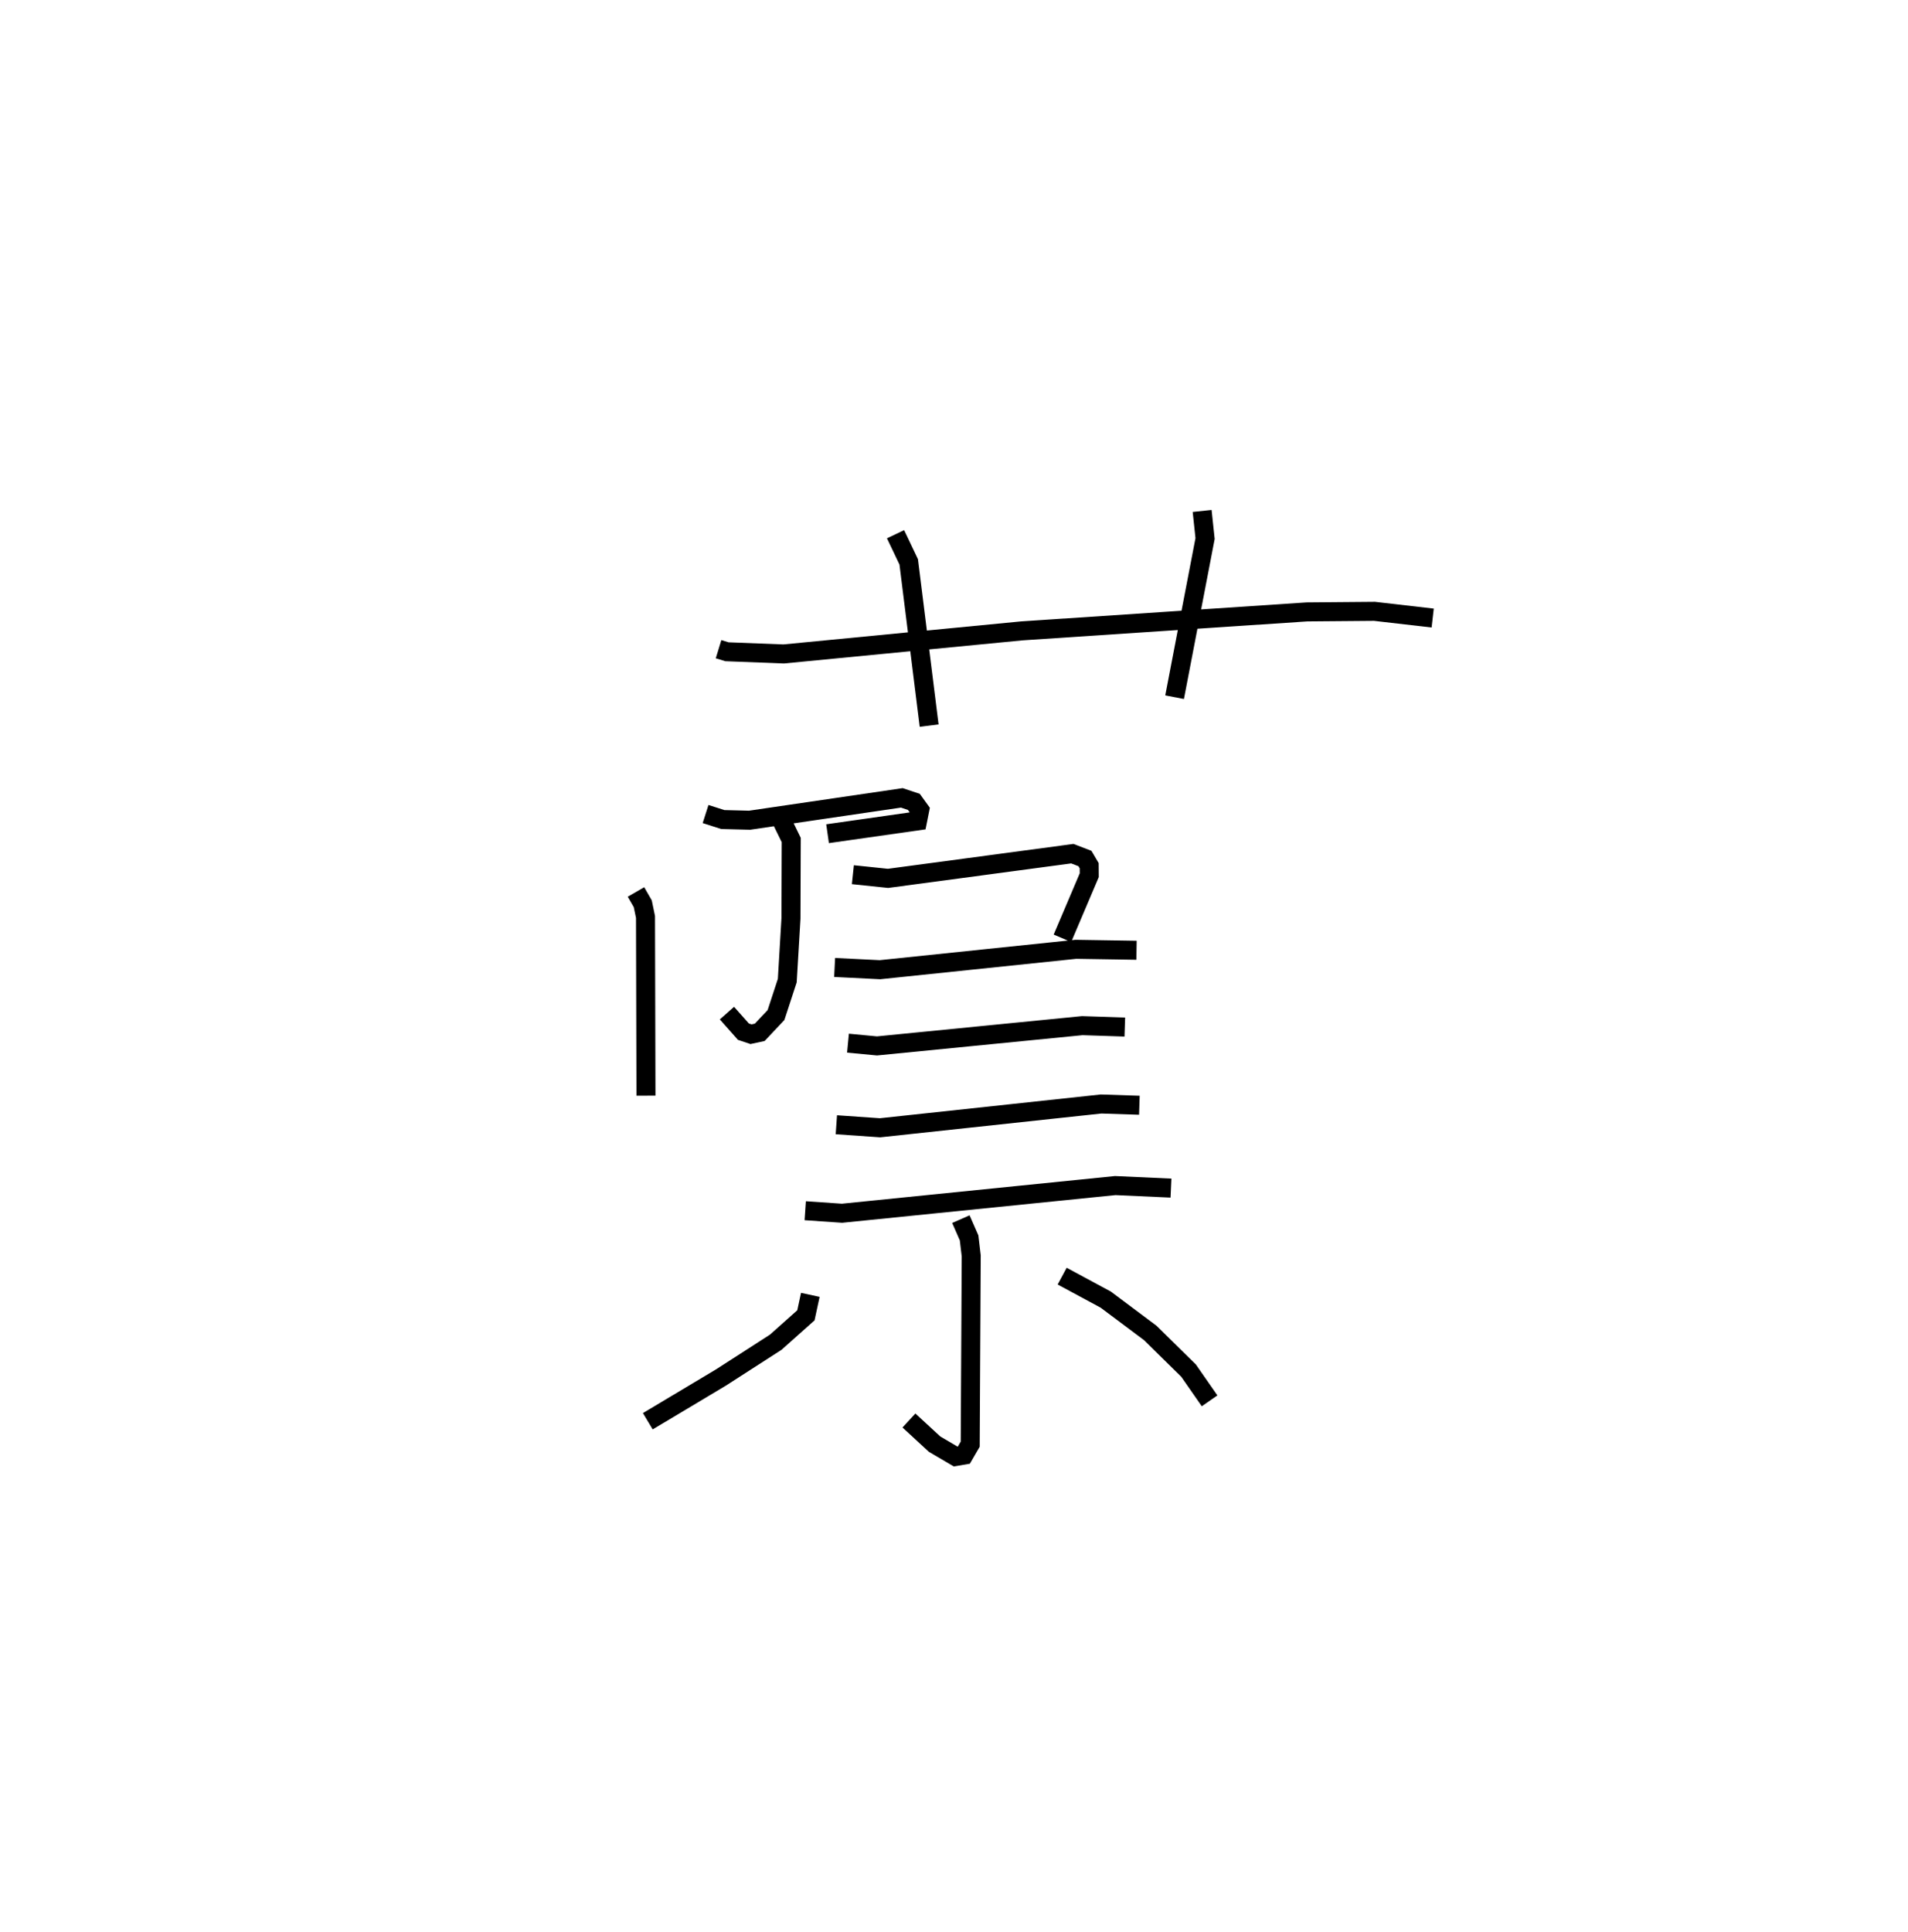 <?xml version="1.0" encoding="utf-8" ?>
<svg baseProfile="full" height="101.597" version="1.1" width="100.355" xmlns="http://www.w3.org/2000/svg" xmlns:ev="http://www.w3.org/2001/xml-events" xmlns:xlink="http://www.w3.org/1999/xlink"><defs /><rect fill="white" height="101.597" width="100.355" x="0" y="0" /><path d="M25,25 m0.0,0.0 m12.794,9.14 l0.442,0.135 2.983,0.115 l12.524,-1.213 14.999,-0.998 l3.553,-0.03 3.06,0.353 m-28.252,-4.408 l0.693,1.455 1.074,8.609 m14.359,-11.288 l0.154,1.451 -1.603,8.343 m-24.669,6.144 l0.906,0.29 1.407,0.036 l8.01,-1.176 0.633,0.212 l0.307,0.425 -0.115,0.574 l-4.732,0.674 m-2.533,-0.943 l0.622,1.274 -0.014,4.127 l-0.194,3.268 -0.593,1.81 l-0.856,0.909 -0.459,0.099 l-0.4,-0.134 -0.865,-0.975 m-4.785,-6.371 l0.357,0.62 0.144,0.694 l0.024,9.398 m10.883,-11.62 l1.85,0.193 9.693,-1.299 l0.664,0.255 0.222,0.377 l0.004,0.5 -1.411,3.318 m-11.982,1.534 l2.384,0.118 10.304,-1.073 l3.191,0.051 m-15.176,4.885 l1.525,0.145 10.797,-1.066 l2.238,0.074 m-15.172,5.137 l2.298,0.16 11.626,-1.251 l2.014,0.066 m-17.575,5.546 l1.936,0.133 14.37,-1.455 l2.931,0.133 m-11.05,1.632 l0.432,0.986 0.112,0.946 l-0.053,9.902 -0.333,0.574 l-0.435,0.074 -1.107,-0.65 l-1.348,-1.243 m-5.187,-6.607 l-0.232,1.076 -1.585,1.413 l-2.887,1.859 -3.844,2.298 m21.794,-7.631 l2.292,1.235 2.345,1.755 l2.013,1.981 1.104,1.587 " fill="none" stroke="black" stroke-width="1" /></svg>